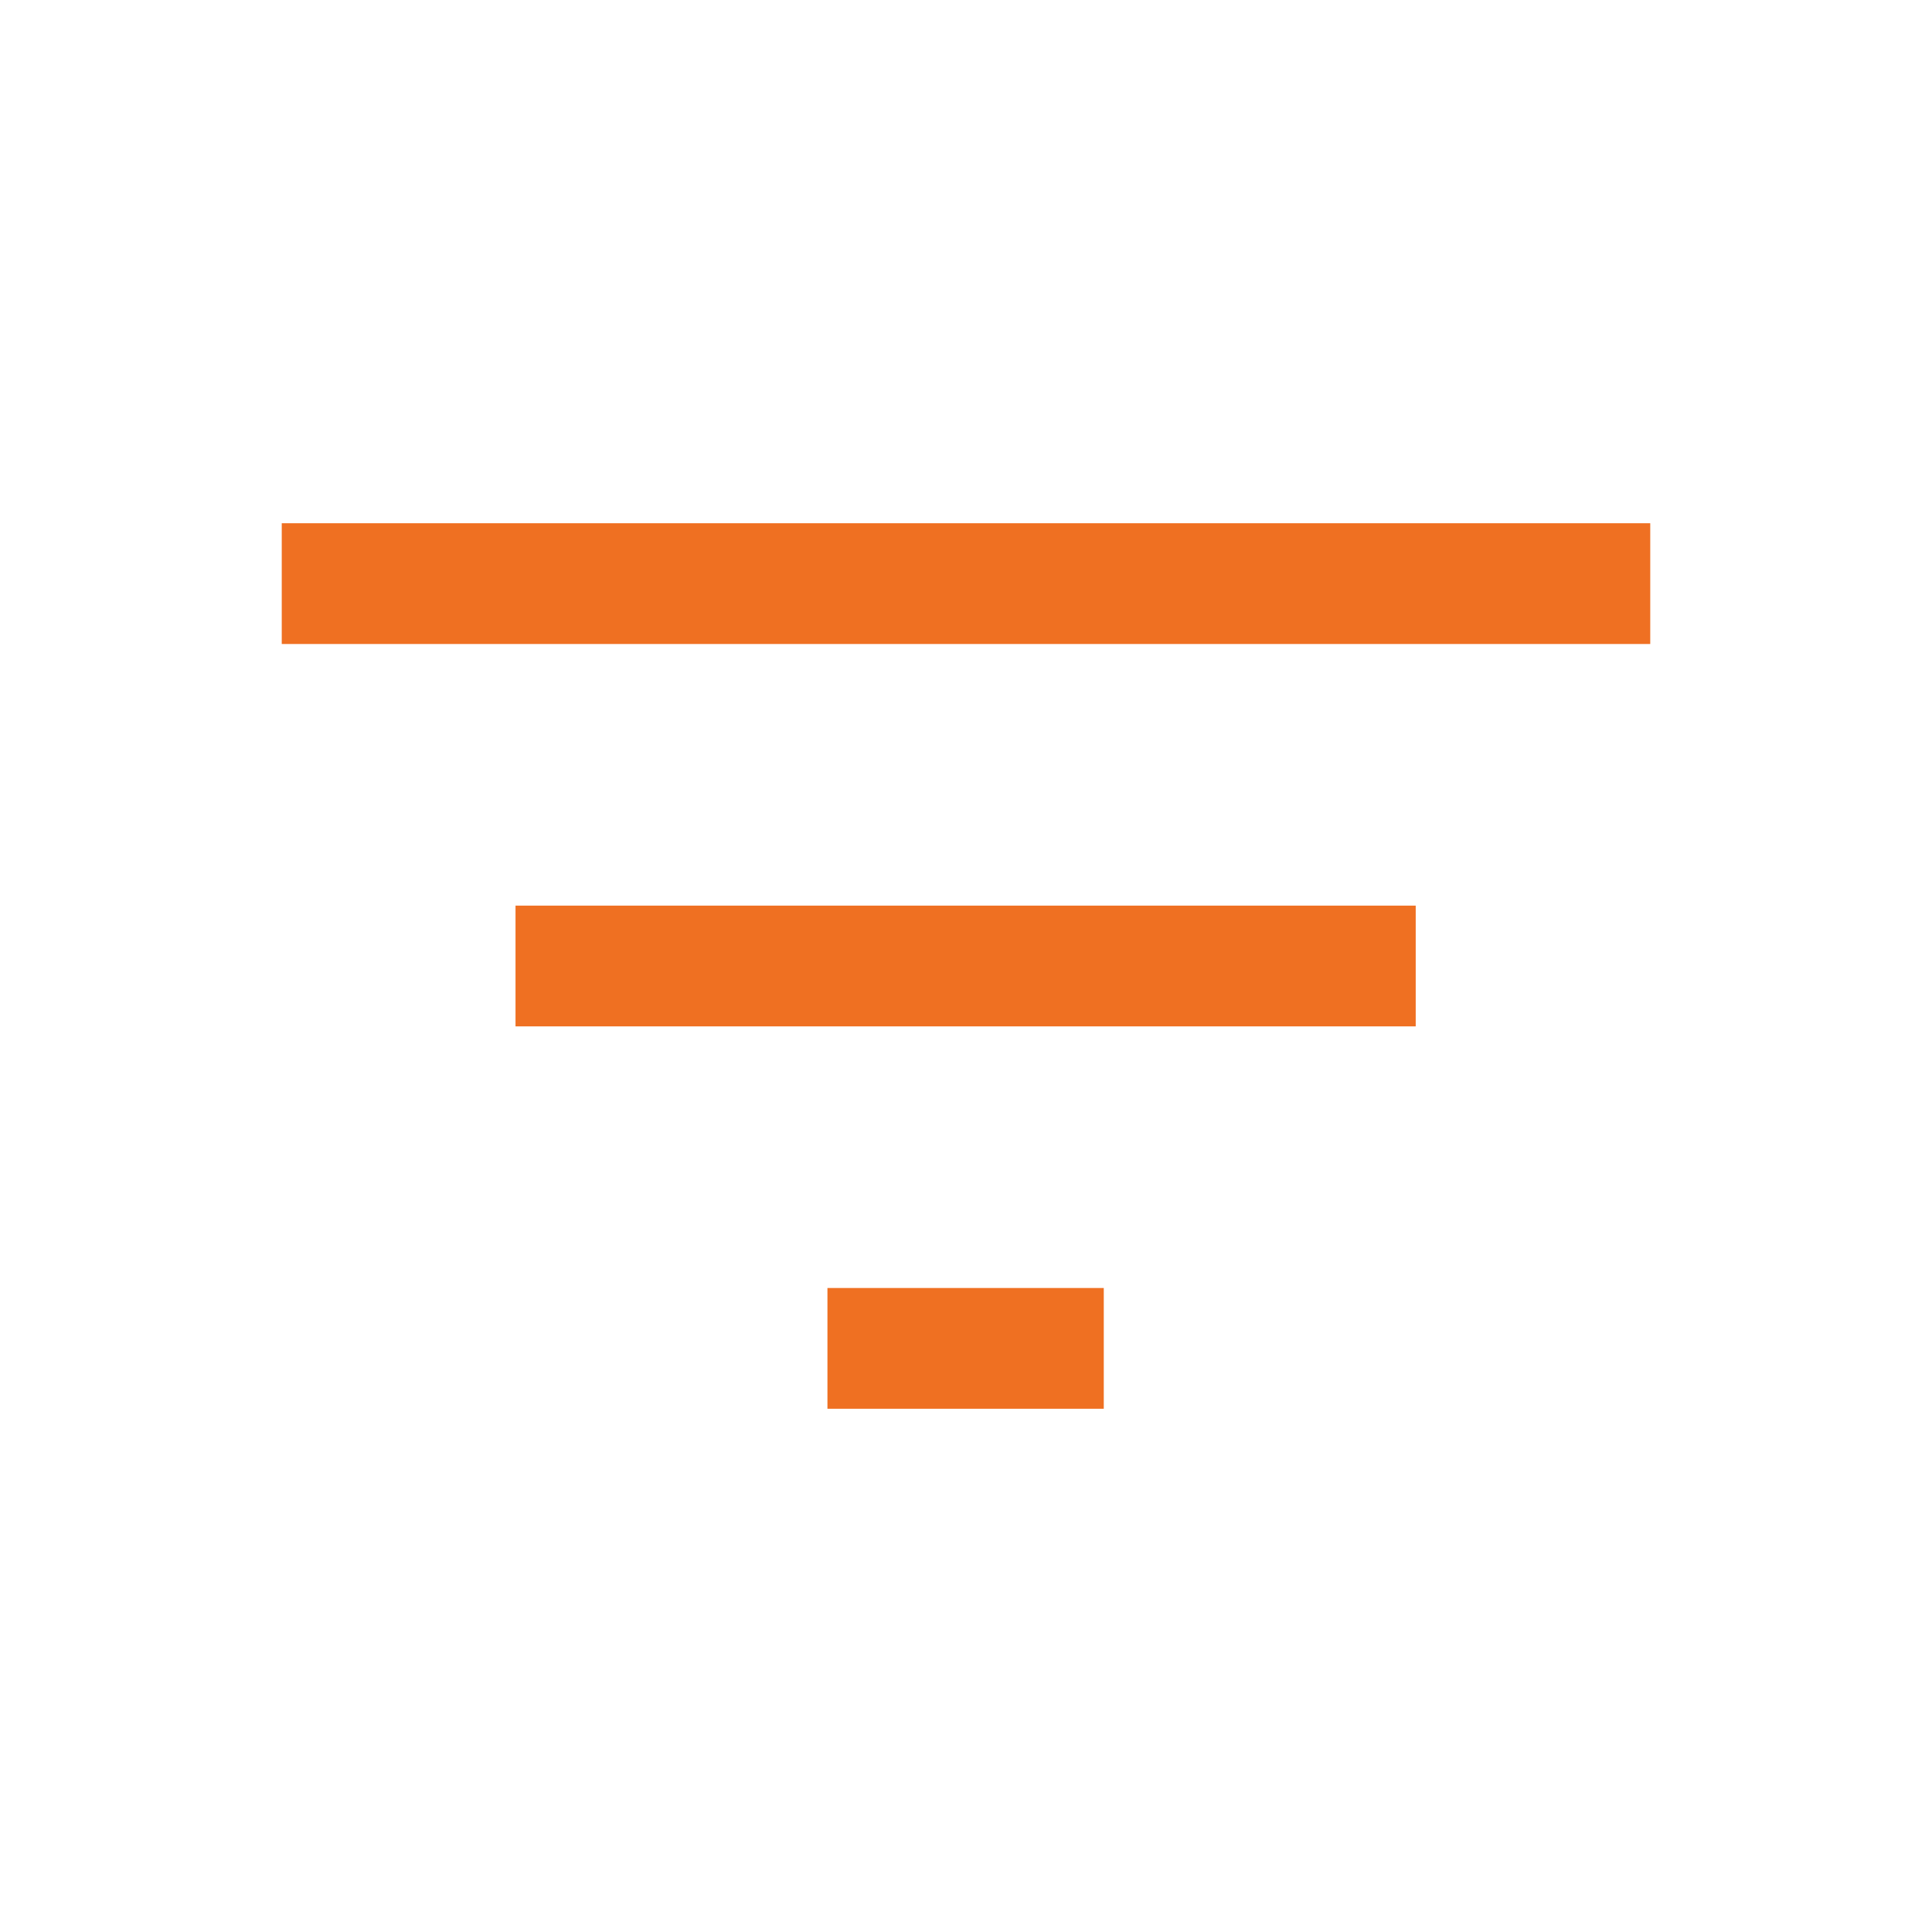 <svg xmlns="http://www.w3.org/2000/svg" height="24px" viewBox="0 -960 960 960" width="24px" fill="#ef7022"><path d="M411.15-260v-60h137.31v60H411.15ZM256.16-450v-60h447.3v60h-447.3ZM140-640v-60h680v60H140Z"/></svg>
